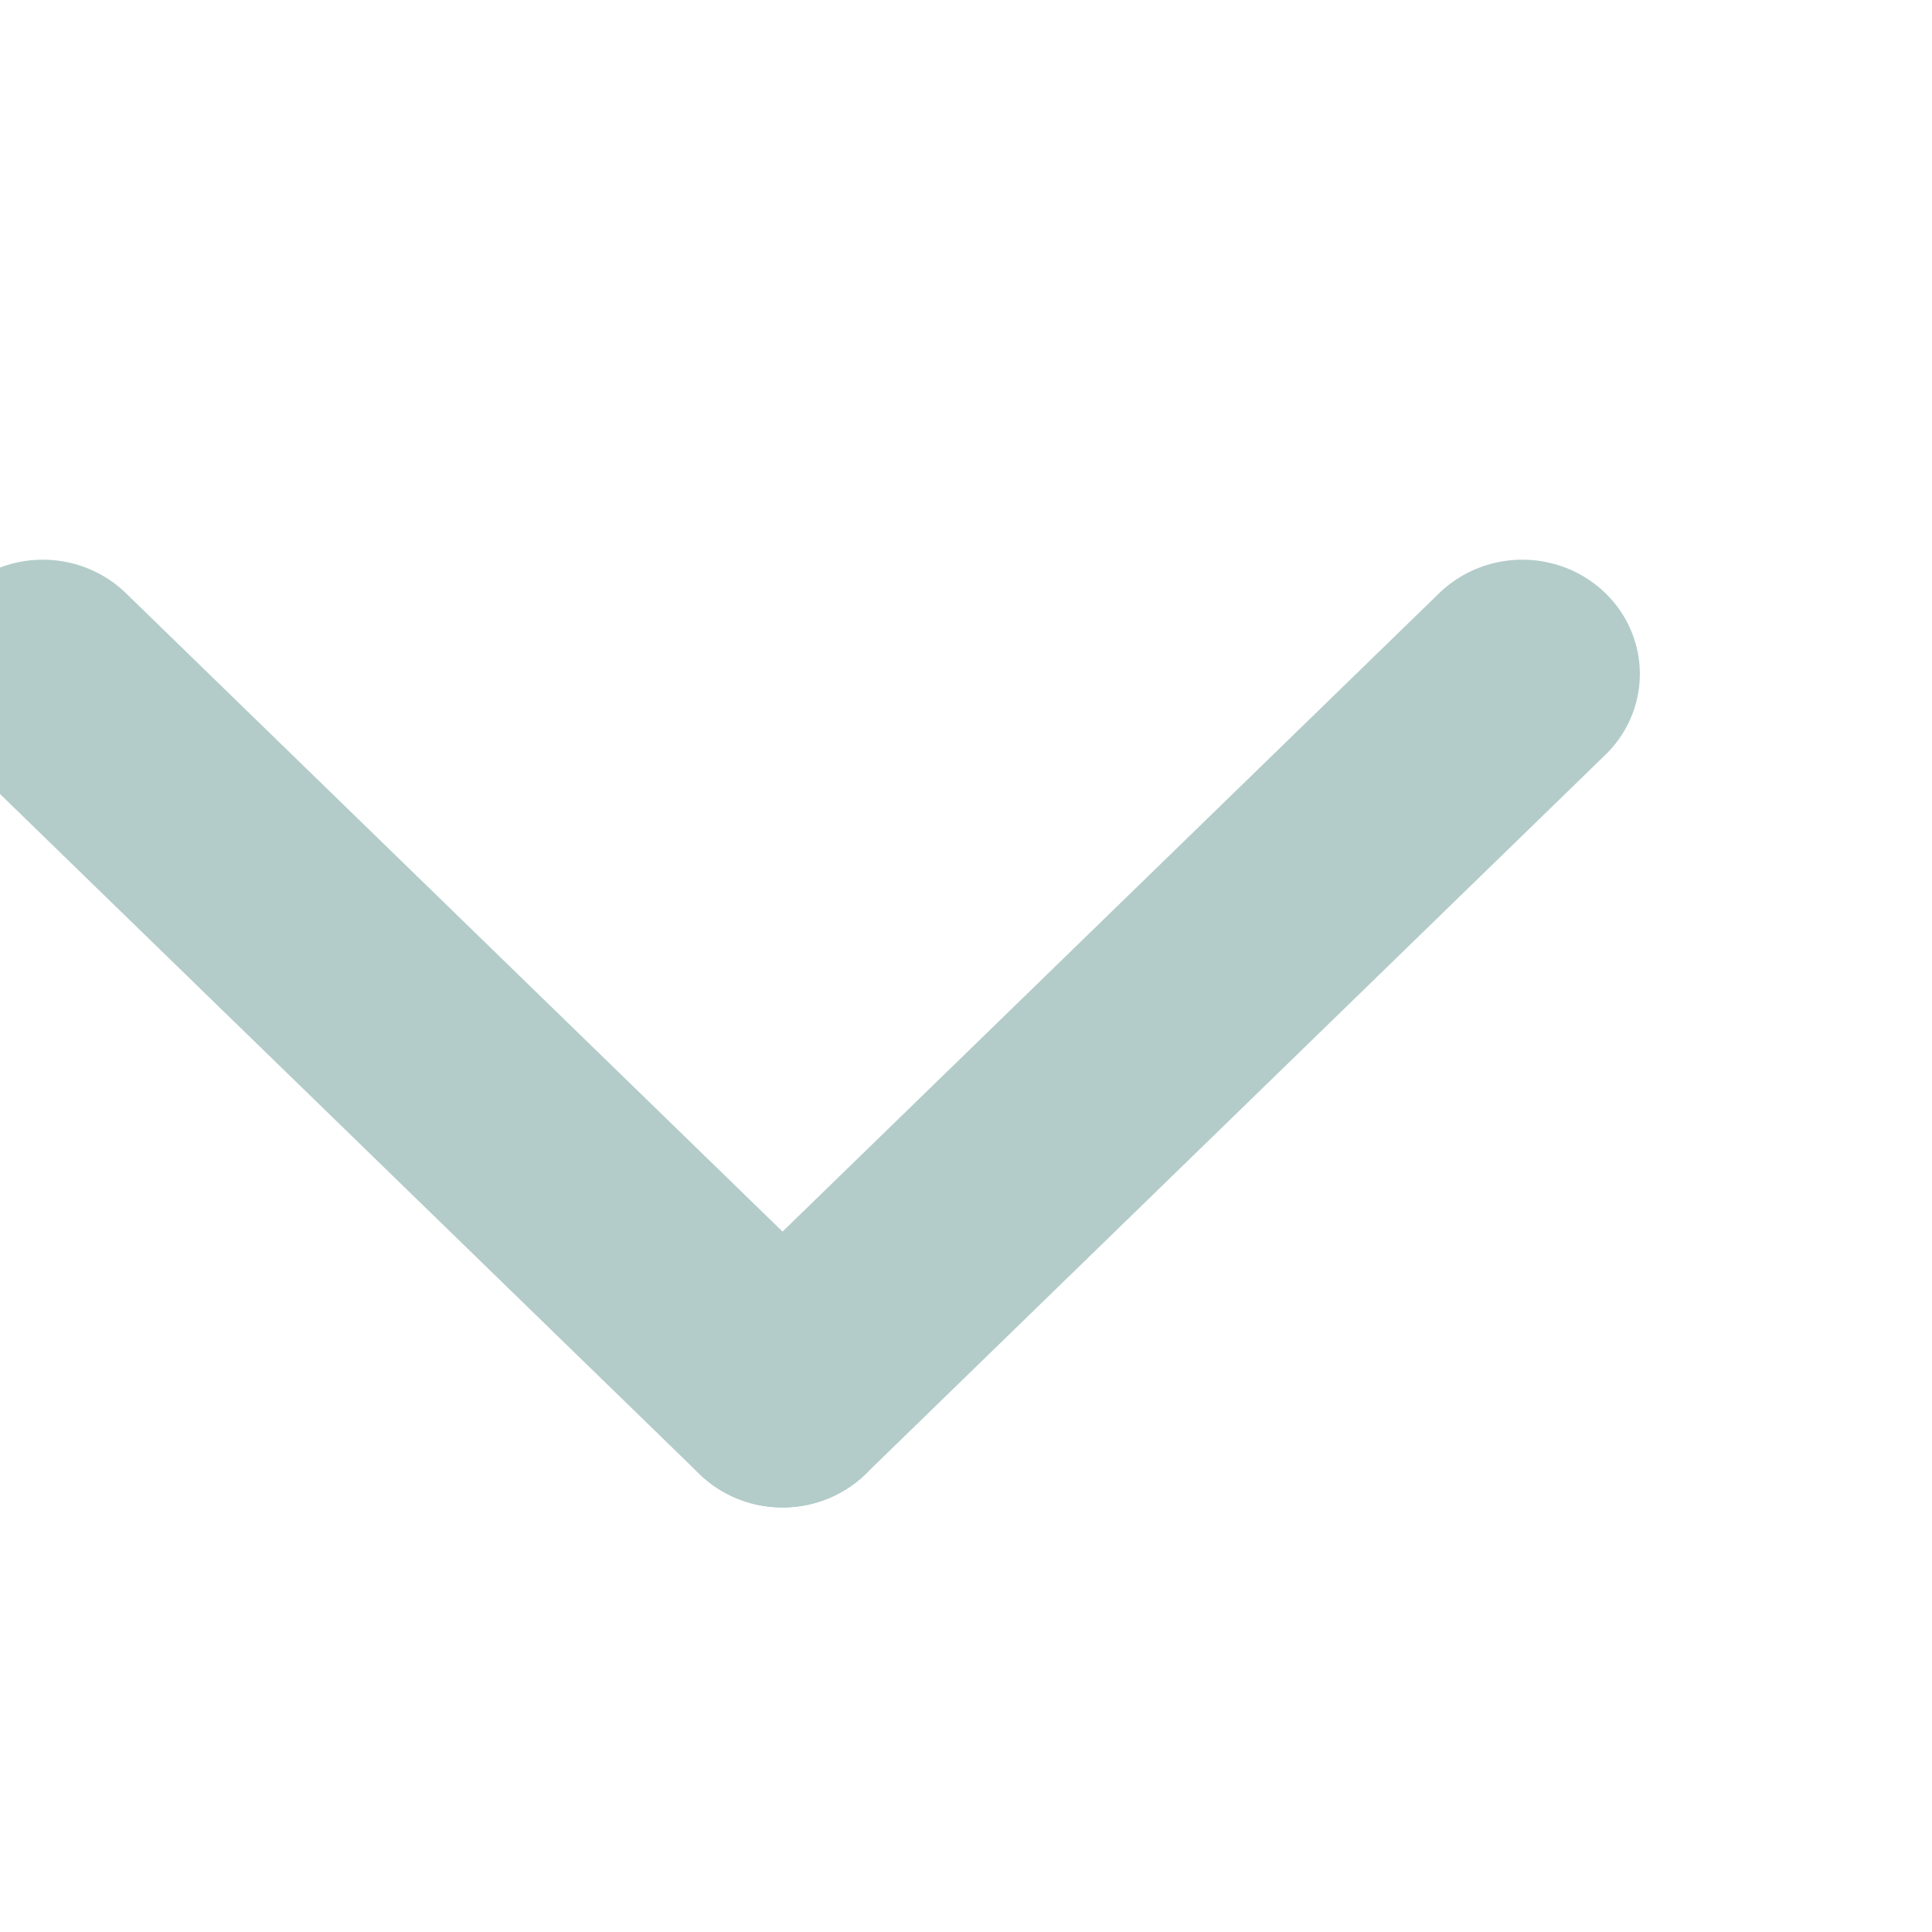 <?xml version="1.0" encoding="UTF-8" standalone="no"?>
<!-- Created with Inkscape (http://www.inkscape.org/) -->

<svg
   width="100"
   height="100"
   viewBox="0 0 26.458 26.458"
   version="1.1"
   id="svg1"
   sodipodi:docname="Global_arrowDropdownMenu.svg"
   xml:space="preserve"
   inkscape:version="1.3 (0e150ed6c4, 2023-07-21)"
   xmlns:inkscape="http://www.inkscape.org/namespaces/inkscape"
   xmlns:sodipodi="http://sodipodi.sourceforge.net/DTD/sodipodi-0.dtd"
   xmlns="http://www.w3.org/2000/svg"
   xmlns:svg="http://www.w3.org/2000/svg"><sodipodi:namedview
     id="namedview1"
     pagecolor="#505050"
     bordercolor="#000000"
     borderopacity="1"
     inkscape:showpageshadow="0"
     inkscape:pageopacity="0"
     inkscape:pagecheckerboard="0"
     inkscape:deskcolor="#747474"
     inkscape:document-units="mm"
     inkscape:zoom="5.12"
     inkscape:cx="23.730469"
     inkscape:cy="47.949219"
     inkscape:window-width="1920"
     inkscape:window-height="1009"
     inkscape:window-x="-8"
     inkscape:window-y="-8"
     inkscape:window-maximized="1"
     inkscape:current-layer="layer1" /><defs
     id="defs1" /><g
     inkscape:label="Слой 1"
     inkscape:groupmode="layer"
     id="layer1"
     transform="translate(-10199.987,-2215.223)"><g
       id="g2"
       transform="matrix(0.901,0,0,0.876,1008.597,277.837)"
       style="stroke-width:1.125"><path
         style="fill:none;stroke:#b3ccc9;stroke-width:3.573;stroke-linecap:round;stroke-linejoin:round;stroke-dasharray:none;stroke-opacity:1"
         d="m 10201.971,2222.164 11.244,11.244"
         id="path2" /><path
         style="fill:none;stroke:#b3ccc9;stroke-width:3.573;stroke-linecap:round;stroke-linejoin:round;stroke-dasharray:none;stroke-opacity:1"
         d="m 10224.459,2222.164 -11.244,11.244"
         id="path1" /></g></g></svg>
